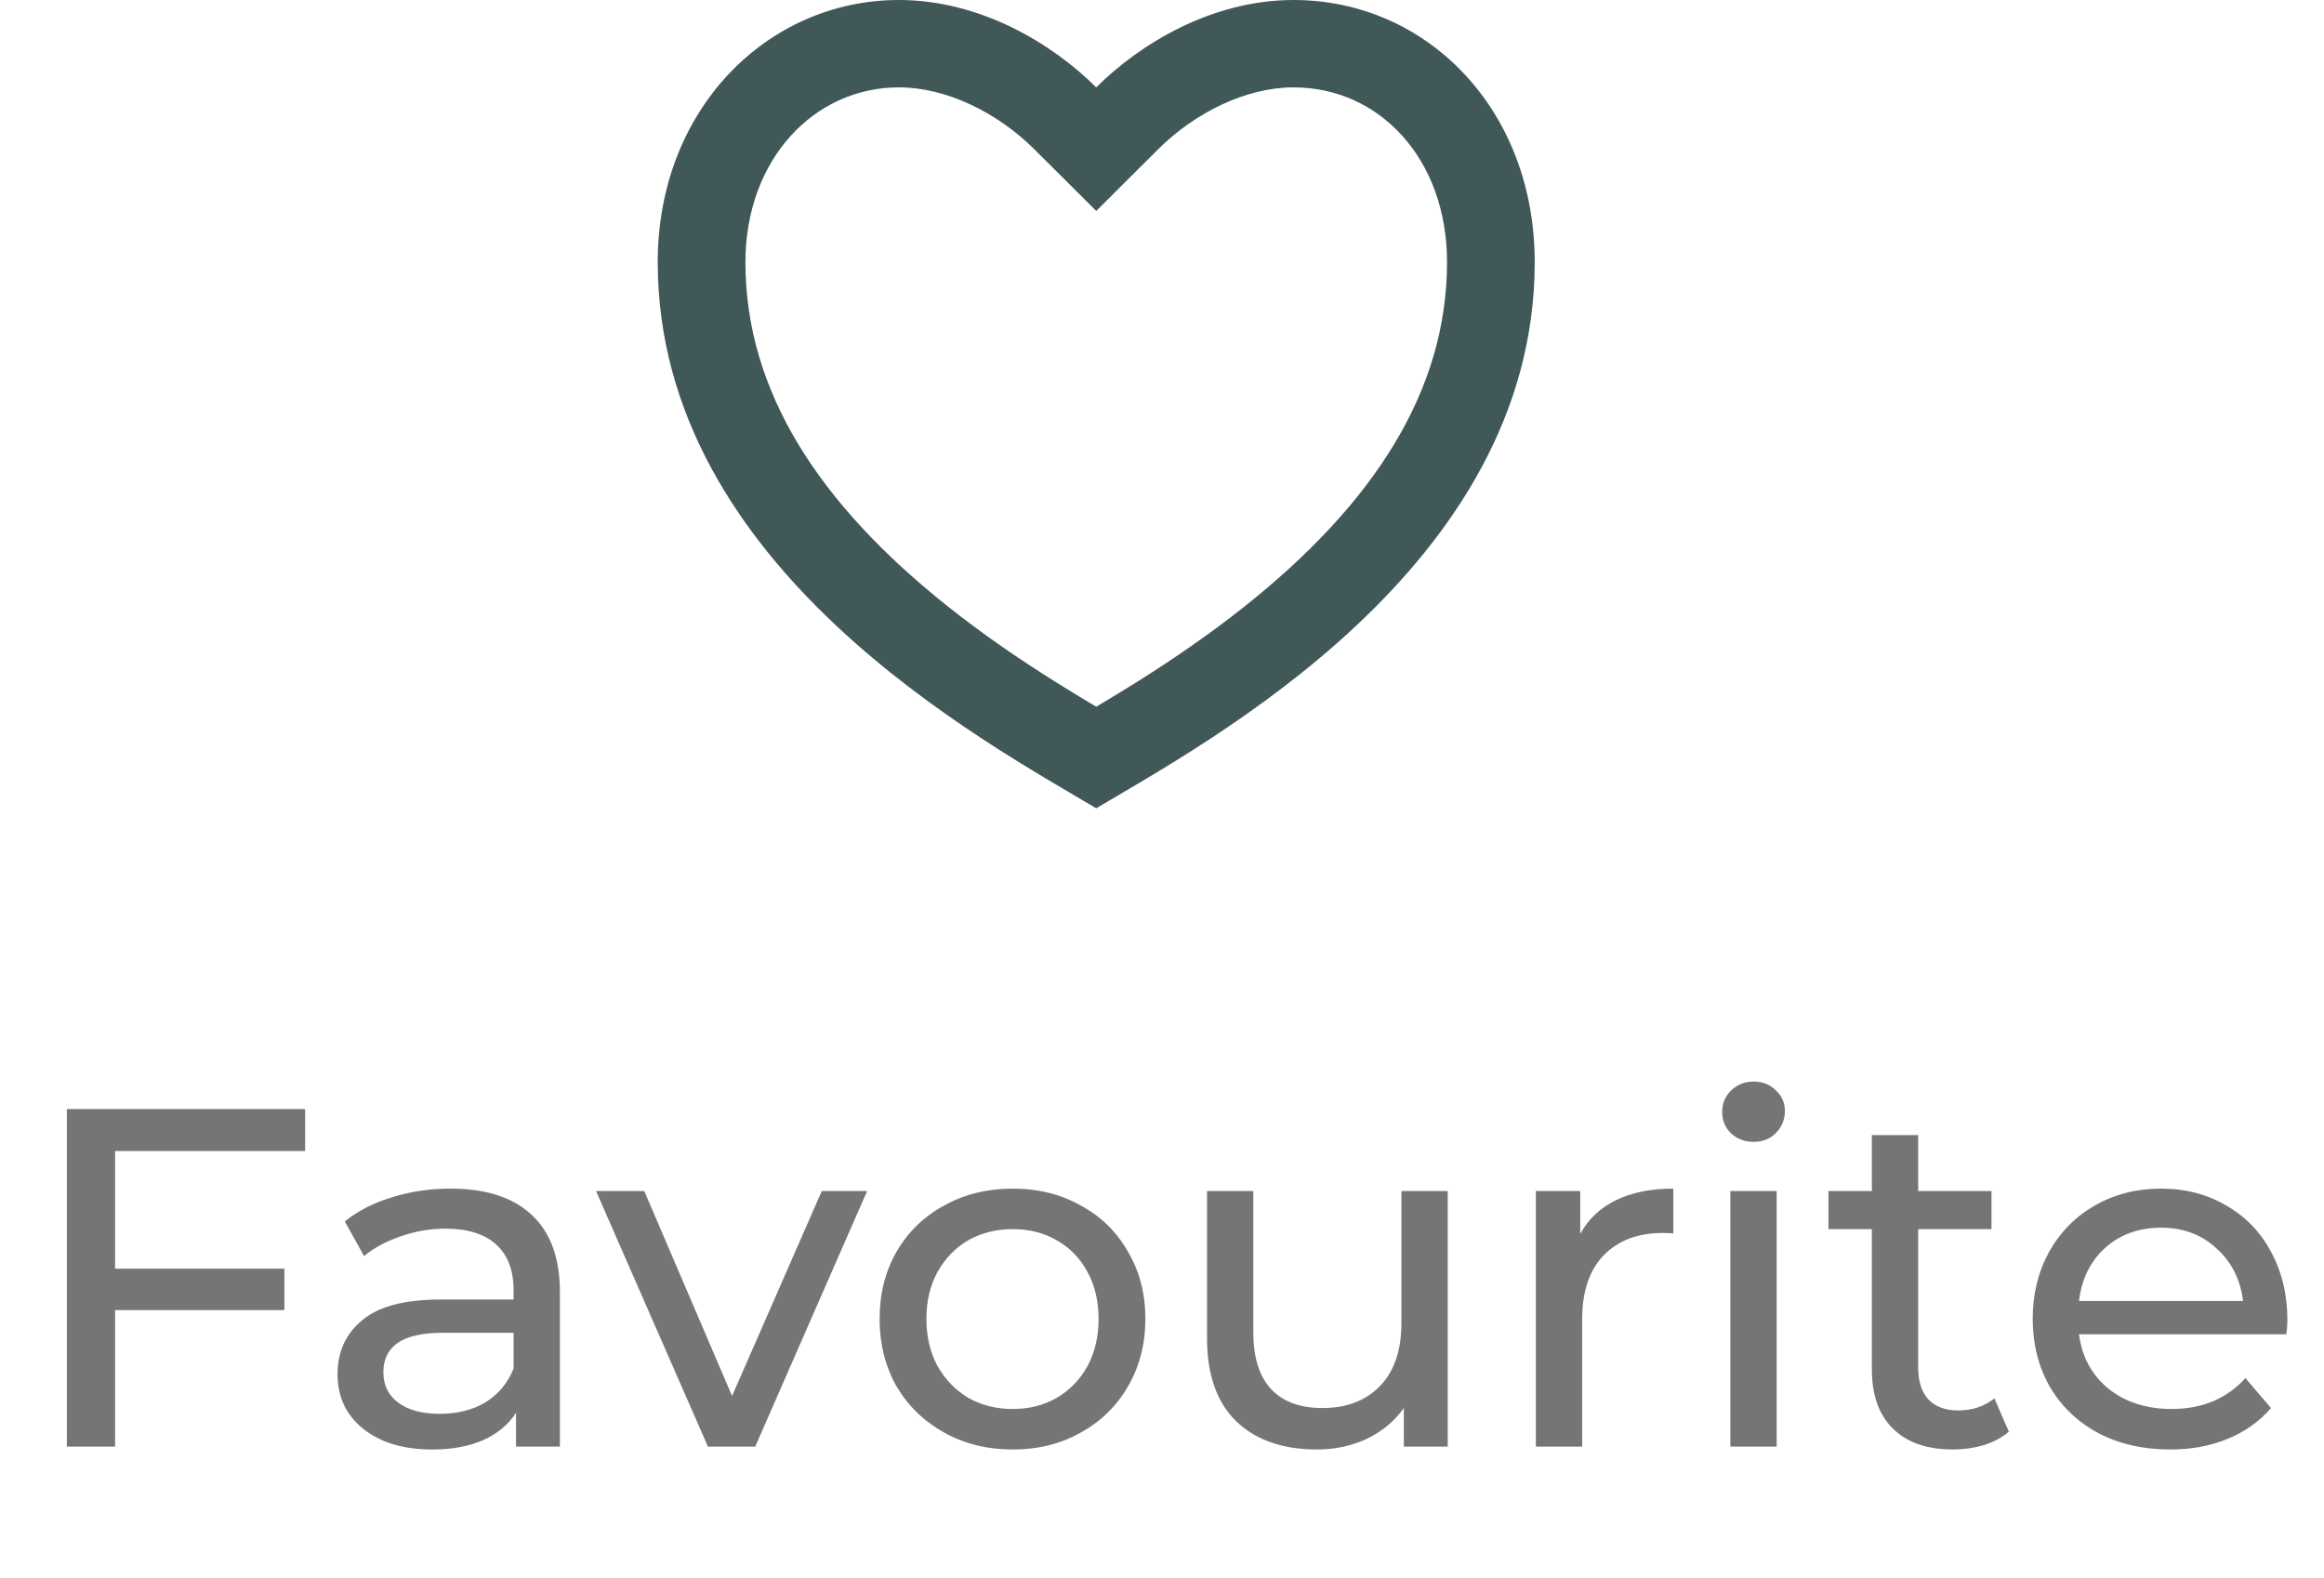 <svg width="53" height="36" viewBox="0 0 53 36" fill="none" xmlns="http://www.w3.org/2000/svg">
<path d="M2.625 26.257V28.941H6.486V29.887H2.625V33H1.525V25.3H6.959V26.257H2.625ZM10.272 27.115C11.079 27.115 11.695 27.313 12.12 27.709C12.553 28.105 12.769 28.695 12.769 29.48V33H11.768V32.23C11.592 32.501 11.339 32.71 11.009 32.857C10.686 32.996 10.301 33.066 9.854 33.066C9.201 33.066 8.677 32.908 8.281 32.593C7.892 32.278 7.698 31.863 7.698 31.35C7.698 30.837 7.885 30.426 8.259 30.118C8.633 29.803 9.227 29.645 10.041 29.645H11.713V29.436C11.713 28.981 11.581 28.633 11.317 28.391C11.053 28.149 10.664 28.028 10.151 28.028C9.806 28.028 9.469 28.087 9.139 28.204C8.809 28.314 8.53 28.464 8.303 28.655L7.863 27.863C8.164 27.621 8.523 27.438 8.941 27.313C9.359 27.181 9.803 27.115 10.272 27.115ZM10.03 32.252C10.433 32.252 10.782 32.164 11.075 31.988C11.368 31.805 11.581 31.548 11.713 31.218V30.404H10.085C9.19 30.404 8.743 30.705 8.743 31.306C8.743 31.599 8.857 31.83 9.084 31.999C9.311 32.168 9.627 32.252 10.03 32.252ZM19.775 27.17L17.223 33H16.145L13.593 27.17H14.693L16.695 31.845L18.741 27.17H19.775ZM23.096 33.066C22.517 33.066 21.996 32.938 21.534 32.681C21.072 32.424 20.709 32.072 20.445 31.625C20.189 31.17 20.06 30.657 20.06 30.085C20.06 29.513 20.189 29.003 20.445 28.556C20.709 28.101 21.072 27.749 21.534 27.5C21.996 27.243 22.517 27.115 23.096 27.115C23.675 27.115 24.192 27.243 24.647 27.5C25.109 27.749 25.468 28.101 25.725 28.556C25.989 29.003 26.121 29.513 26.121 30.085C26.121 30.657 25.989 31.17 25.725 31.625C25.468 32.072 25.109 32.424 24.647 32.681C24.192 32.938 23.675 33.066 23.096 33.066ZM23.096 32.142C23.47 32.142 23.804 32.058 24.097 31.889C24.398 31.713 24.633 31.471 24.801 31.163C24.97 30.848 25.054 30.488 25.054 30.085C25.054 29.682 24.97 29.326 24.801 29.018C24.633 28.703 24.398 28.461 24.097 28.292C23.804 28.123 23.47 28.039 23.096 28.039C22.722 28.039 22.385 28.123 22.084 28.292C21.791 28.461 21.556 28.703 21.38 29.018C21.212 29.326 21.127 29.682 21.127 30.085C21.127 30.488 21.212 30.848 21.38 31.163C21.556 31.471 21.791 31.713 22.084 31.889C22.385 32.058 22.722 32.142 23.096 32.142ZM33.016 27.17V33H32.015V32.12C31.802 32.421 31.52 32.655 31.168 32.824C30.823 32.985 30.445 33.066 30.035 33.066C29.257 33.066 28.645 32.853 28.198 32.428C27.75 31.995 27.527 31.361 27.527 30.525V27.17H28.583V30.404C28.583 30.969 28.718 31.398 28.99 31.691C29.261 31.977 29.65 32.12 30.156 32.12C30.713 32.12 31.153 31.951 31.476 31.614C31.798 31.277 31.96 30.8 31.96 30.184V27.17H33.016ZM36.038 28.149C36.221 27.812 36.493 27.555 36.852 27.379C37.211 27.203 37.648 27.115 38.161 27.115V28.138C38.102 28.131 38.022 28.127 37.919 28.127C37.347 28.127 36.896 28.299 36.566 28.644C36.243 28.981 36.082 29.465 36.082 30.096V33H35.026V27.17H36.038V28.149ZM39.462 27.17H40.518V33H39.462V27.17ZM39.99 26.048C39.785 26.048 39.613 25.982 39.473 25.85C39.341 25.718 39.275 25.557 39.275 25.366C39.275 25.175 39.341 25.014 39.473 24.882C39.613 24.743 39.785 24.673 39.99 24.673C40.196 24.673 40.364 24.739 40.496 24.871C40.636 24.996 40.705 25.153 40.705 25.344C40.705 25.542 40.636 25.711 40.496 25.85C40.364 25.982 40.196 26.048 39.99 26.048ZM45.813 32.659C45.659 32.791 45.468 32.894 45.241 32.967C45.013 33.033 44.779 33.066 44.537 33.066C43.95 33.066 43.495 32.908 43.173 32.593C42.85 32.278 42.689 31.827 42.689 31.24V28.039H41.699V27.17H42.689V25.894H43.745V27.17H45.417V28.039H43.745V31.196C43.745 31.511 43.822 31.753 43.976 31.922C44.137 32.091 44.364 32.175 44.658 32.175C44.98 32.175 45.255 32.083 45.483 31.9L45.813 32.659ZM52.165 30.118C52.165 30.199 52.158 30.305 52.143 30.437H47.413C47.479 30.95 47.703 31.365 48.084 31.68C48.473 31.988 48.953 32.142 49.525 32.142C50.222 32.142 50.783 31.907 51.208 31.438L51.791 32.12C51.527 32.428 51.197 32.663 50.801 32.824C50.412 32.985 49.976 33.066 49.492 33.066C48.876 33.066 48.33 32.941 47.853 32.692C47.376 32.435 47.006 32.08 46.742 31.625C46.485 31.17 46.357 30.657 46.357 30.085C46.357 29.52 46.482 29.011 46.731 28.556C46.988 28.101 47.336 27.749 47.776 27.5C48.223 27.243 48.726 27.115 49.283 27.115C49.84 27.115 50.335 27.243 50.768 27.5C51.208 27.749 51.549 28.101 51.791 28.556C52.04 29.011 52.165 29.531 52.165 30.118ZM49.283 28.006C48.777 28.006 48.352 28.16 48.007 28.468C47.67 28.776 47.472 29.179 47.413 29.678H51.153C51.094 29.187 50.893 28.787 50.548 28.479C50.211 28.164 49.789 28.006 49.283 28.006Z" fill="#757575"/>
<path d="M29.5 0C32.538 0 35 2.492 35 5.98C35 12.957 27.5 16.944 25 18.439C22.5 16.944 15 12.957 15 5.98C15 2.492 17.5 0 20.5 0C22.36 0 24 0.997 25 1.993C26 0.997 27.64 0 29.5 0ZM25.934 15.553C26.815 14.999 27.61 14.447 28.354 13.857C31.335 11.495 33 8.914 33 5.98C33 3.628 31.463 1.993 29.5 1.993C28.424 1.993 27.26 2.562 26.414 3.403L25 4.812L23.586 3.403C22.74 2.562 21.576 1.993 20.5 1.993C18.56 1.993 17 3.644 17 5.98C17 8.915 18.666 11.495 21.645 13.857C22.39 14.447 23.185 14.999 24.066 15.552C24.365 15.74 24.661 15.921 25 16.122C25.339 15.921 25.635 15.74 25.934 15.553Z" fill="#415859"/>
</svg>
